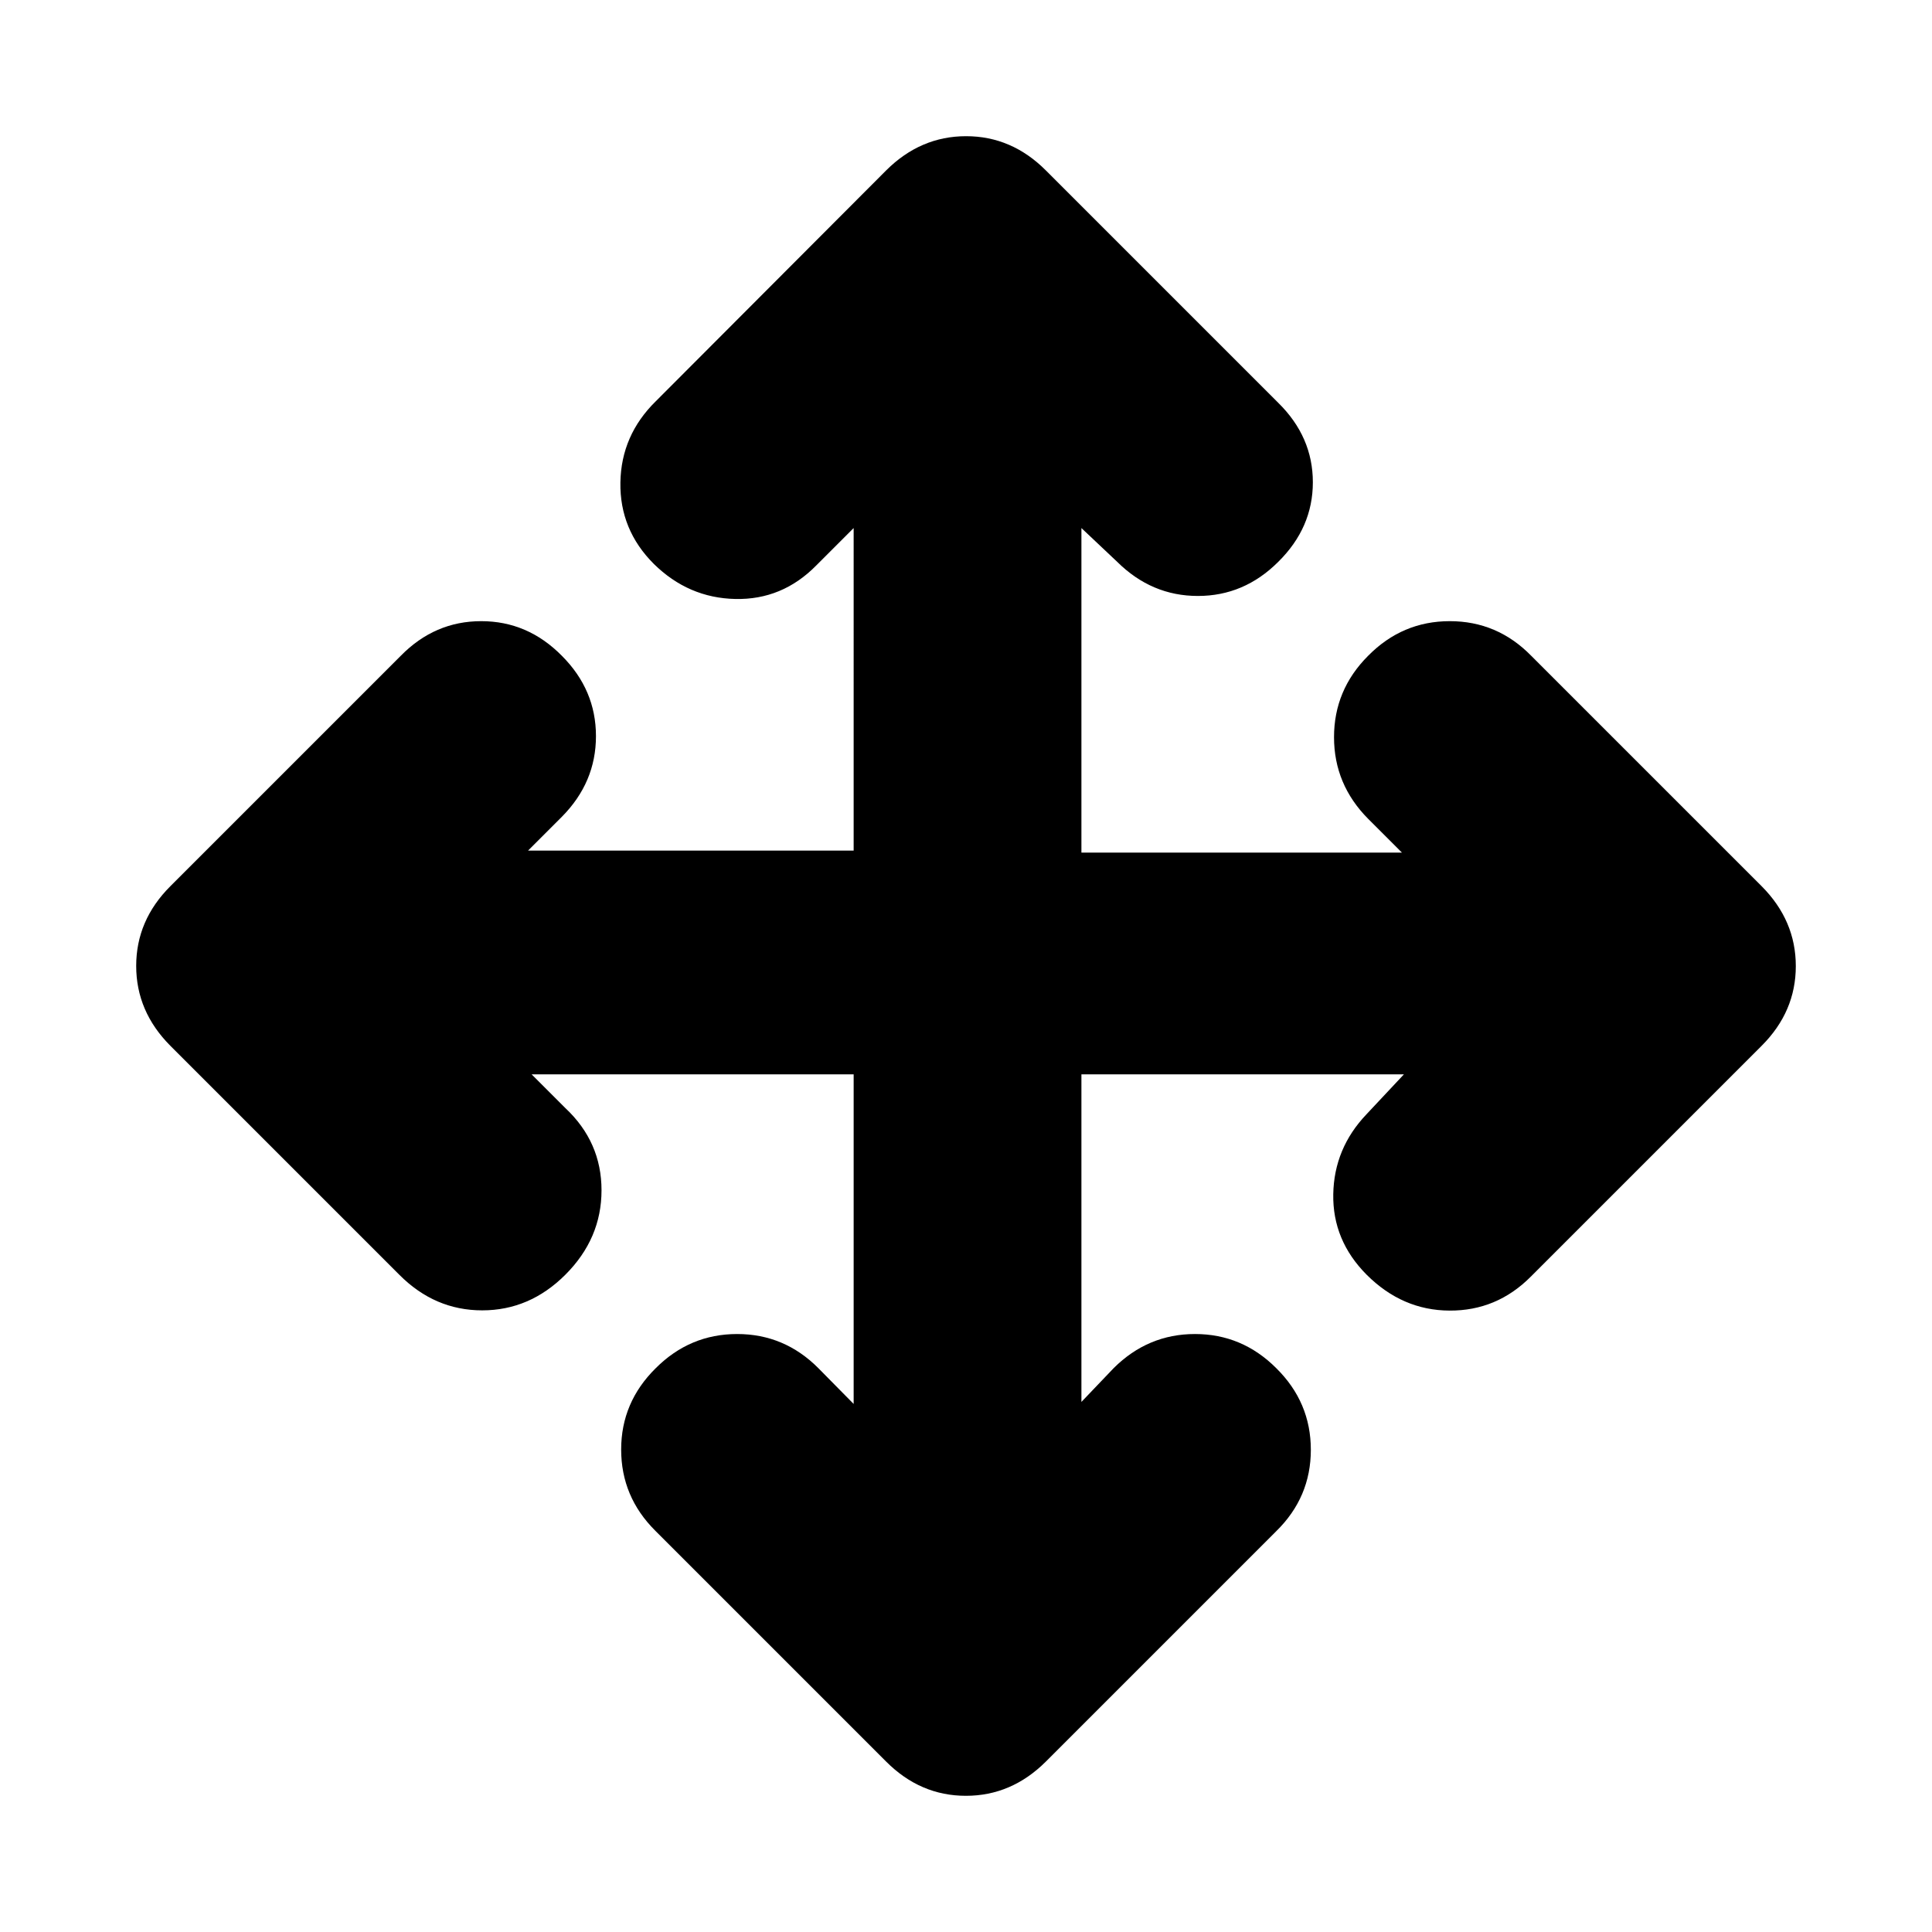 <svg xmlns="http://www.w3.org/2000/svg" height="24" viewBox="0 96 960 960" width="24"><path d="M424.174 629.826H264.152l16.783 16.783q17.956 16.842 17.956 40.834 0 23.992-17.956 41.948-17.718 17.718-41.329 17.718-23.612 0-41.215-17.718L84.631 615.63q-16.957-17.043-16.957-39.673 0-22.631 16.956-39.587l114.522-114.522q16.877-17.196 39.971-17.196 23.094 0 40.051 17.196 16.956 16.956 16.956 39.931 0 22.975-16.956 40.091l-16.783 16.782h161.783V358.391l-18.544 18.544q-16.913 17.195-40.25 16.695t-40.532-17.456q-16.957-16.957-16.576-40.431.38-23.475 17.576-40.352L440.37 180.63q17.043-16.956 39.673-16.956 22.631 0 39.587 16.956l115.522 115.522q17.196 16.913 17.196 39.489 0 22.576-17.196 39.533-16.956 16.956-39.931 16.956-22.975 0-40.091-16.956l-17.782-16.783v161.261h159.261l-16.783-16.782q-16.956-17.082-16.956-40.574 0-23.492 16.956-40.448 16.957-17.196 40.568-17.196 23.612 0 40.454 17.196L875.37 536.37q16.956 17.043 16.956 39.673 0 22.631-16.956 39.587L760.609 730.391q-16.877 16.957-40.352 16.837-23.474-.119-41.192-17.837-16.956-17.052-16.576-39.939.381-22.887 16.576-39.843l18.544-19.783H537.348v162.783l16.022-16.783q17.018-16.956 40.422-16.956 23.404 0 40.36 16.956 17.196 16.957 17.196 40.568 0 23.612-17.196 40.454L519.63 971.37q-17.043 16.956-39.673 16.956-22.631 0-39.587-16.956L325.609 856.609q-16.957-16.877-16.957-40.352 0-23.474 17.196-40.431 16.956-16.956 40.431-16.956 23.475 0 40.351 16.956l17.544 17.783V629.826Z"/></svg>